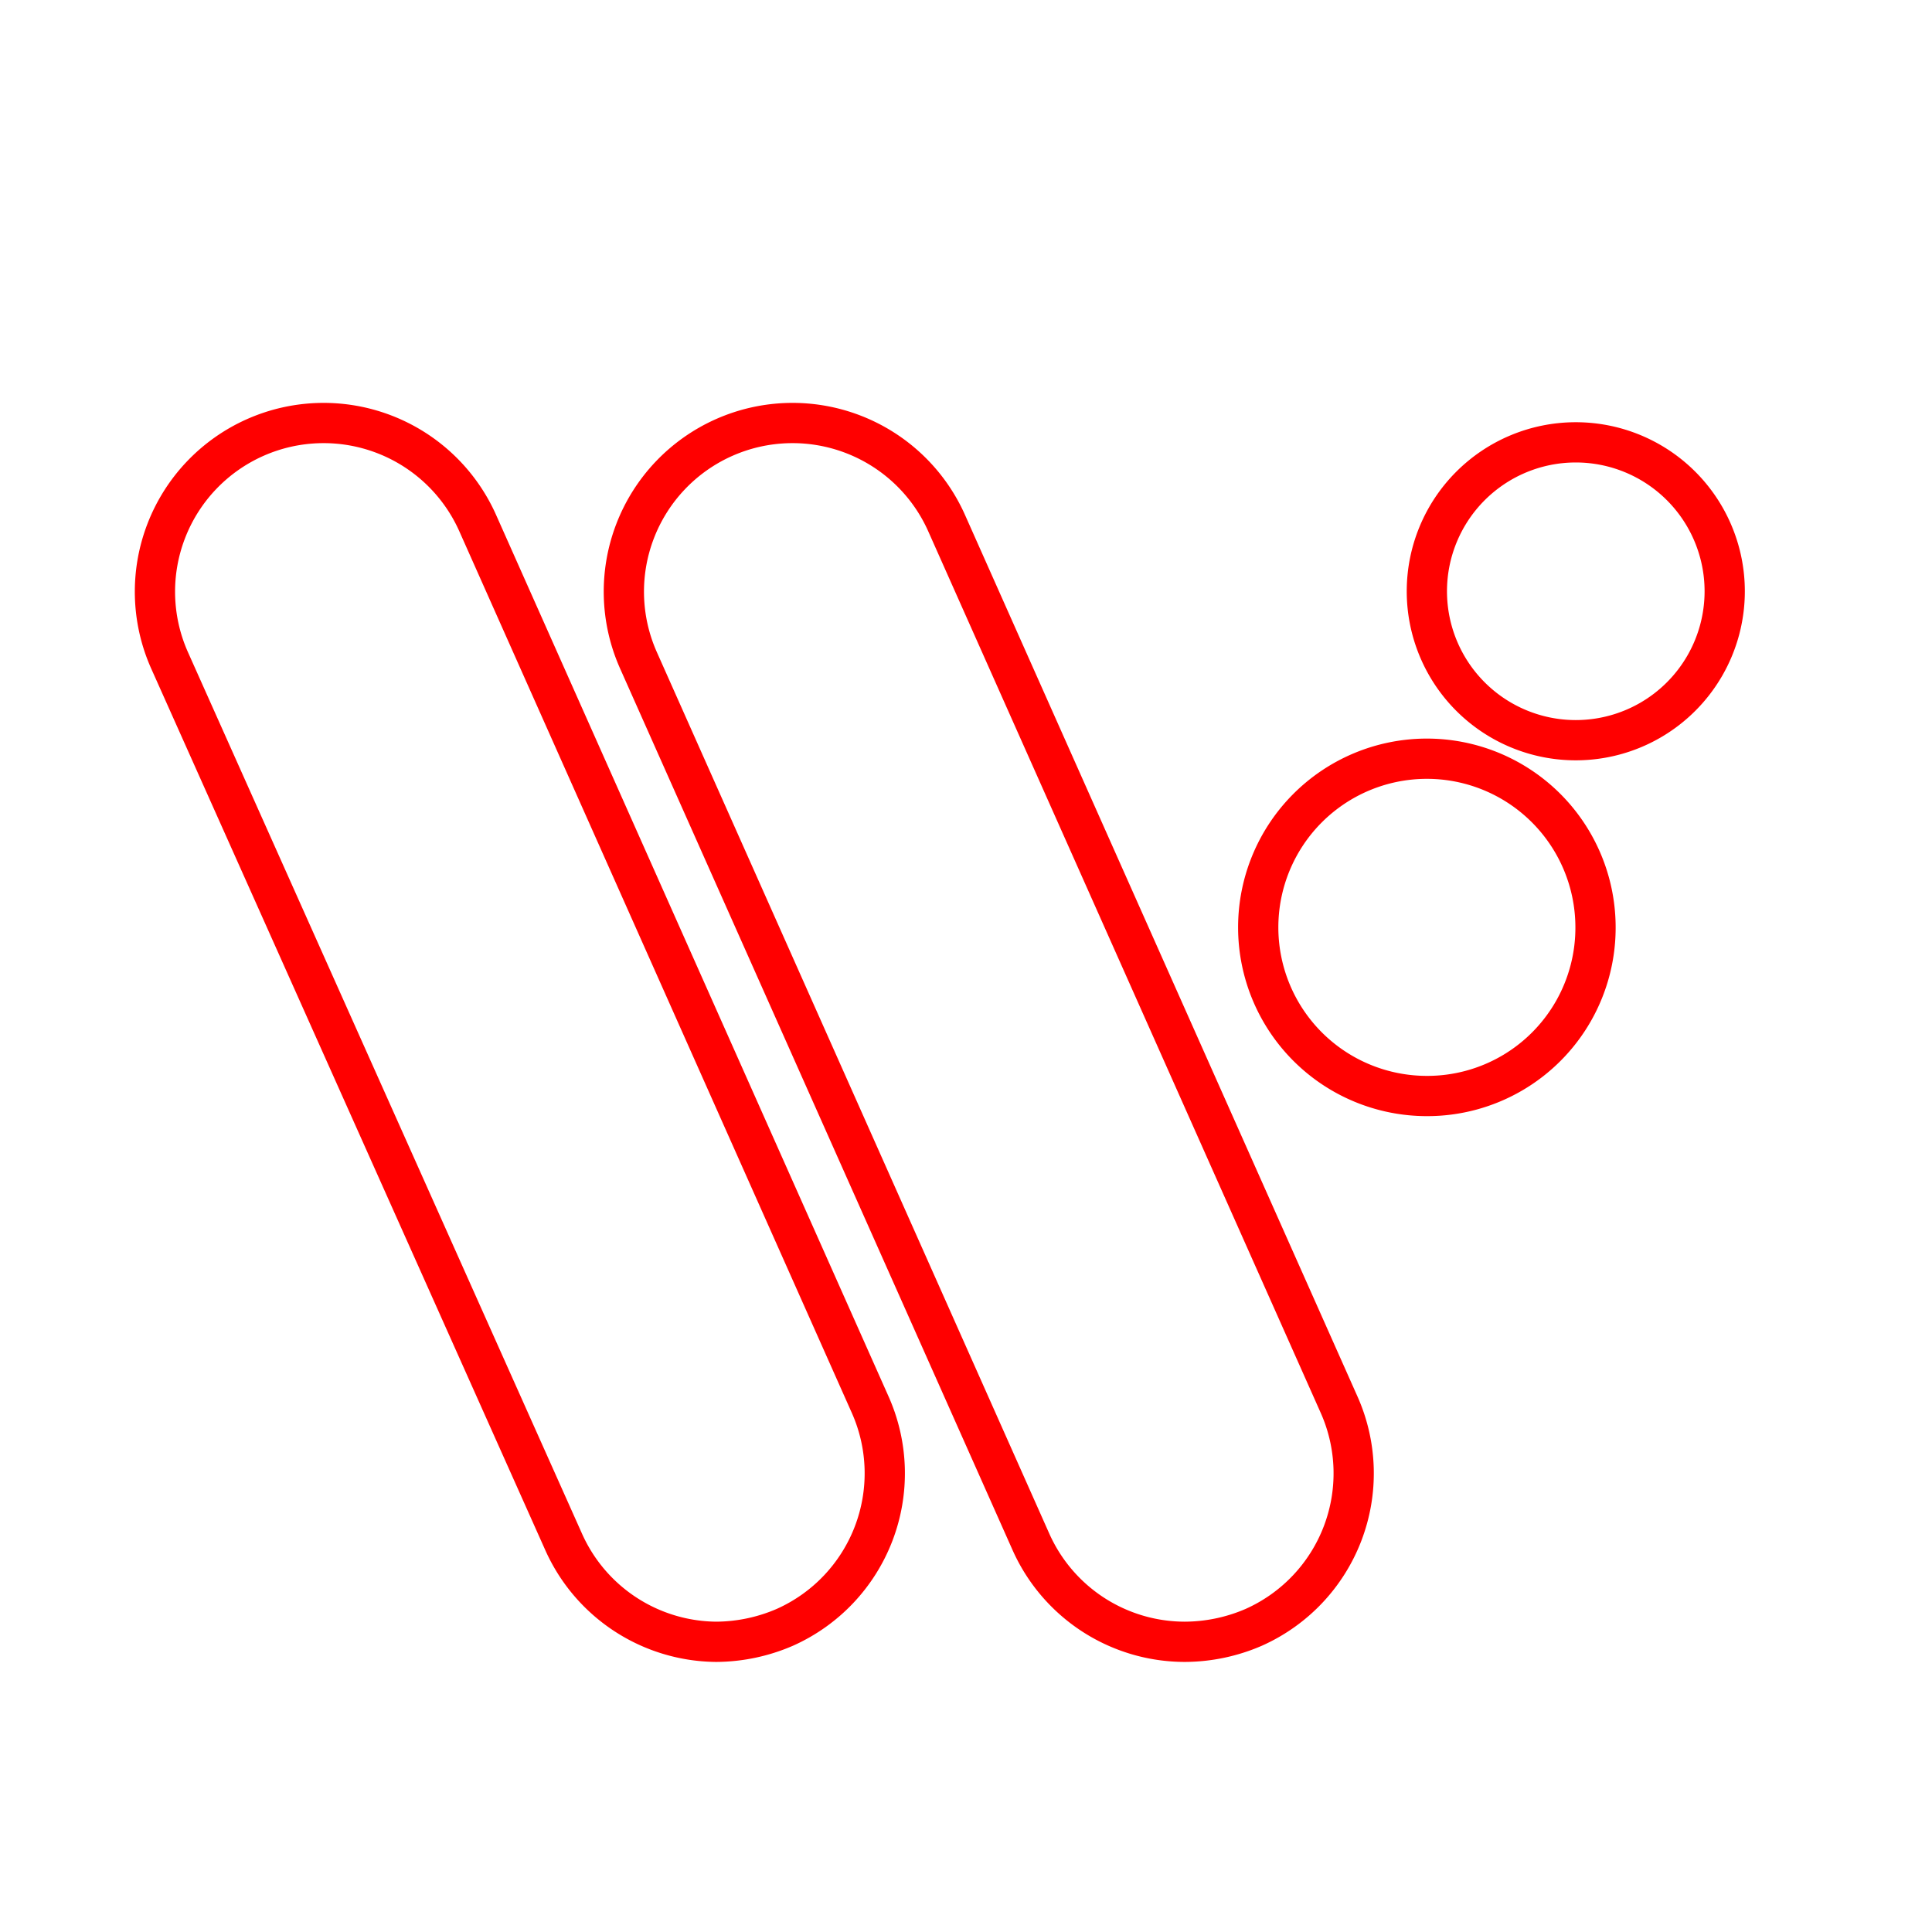 <svg id="Layer_2" data-name="Layer 2" xmlns="http://www.w3.org/2000/svg" viewBox="0 0 48 48"><defs><style>.cls-1{fill:none;stroke:#ff0000;stroke-linecap:round;stroke-linejoin:round;}</style></defs><path class="cls-1" d="M19.5,40.43a4.34,4.34,0,0,1-1.71.36A4.19,4.19,0,0,1,14,38.3L4.21,16.4A4.19,4.19,0,1,1,11.87,13L21.62,34.9A4.19,4.19,0,0,1,19.5,40.43Zm11.65,0a4.34,4.34,0,0,1-1.71.36,4.19,4.19,0,0,1-3.83-2.49L15.86,16.4A4.19,4.19,0,1,1,23.52,13L33.27,34.9A4.19,4.19,0,0,1,31.15,40.43Zm4.3-13.2A4.19,4.19,0,1,1,39.64,23,4.18,4.18,0,0,1,35.45,27.23Zm3.7-8.84a3.7,3.7,0,1,1,3.7-3.7A3.7,3.7,0,0,1,39.15,18.39Z"/></svg>